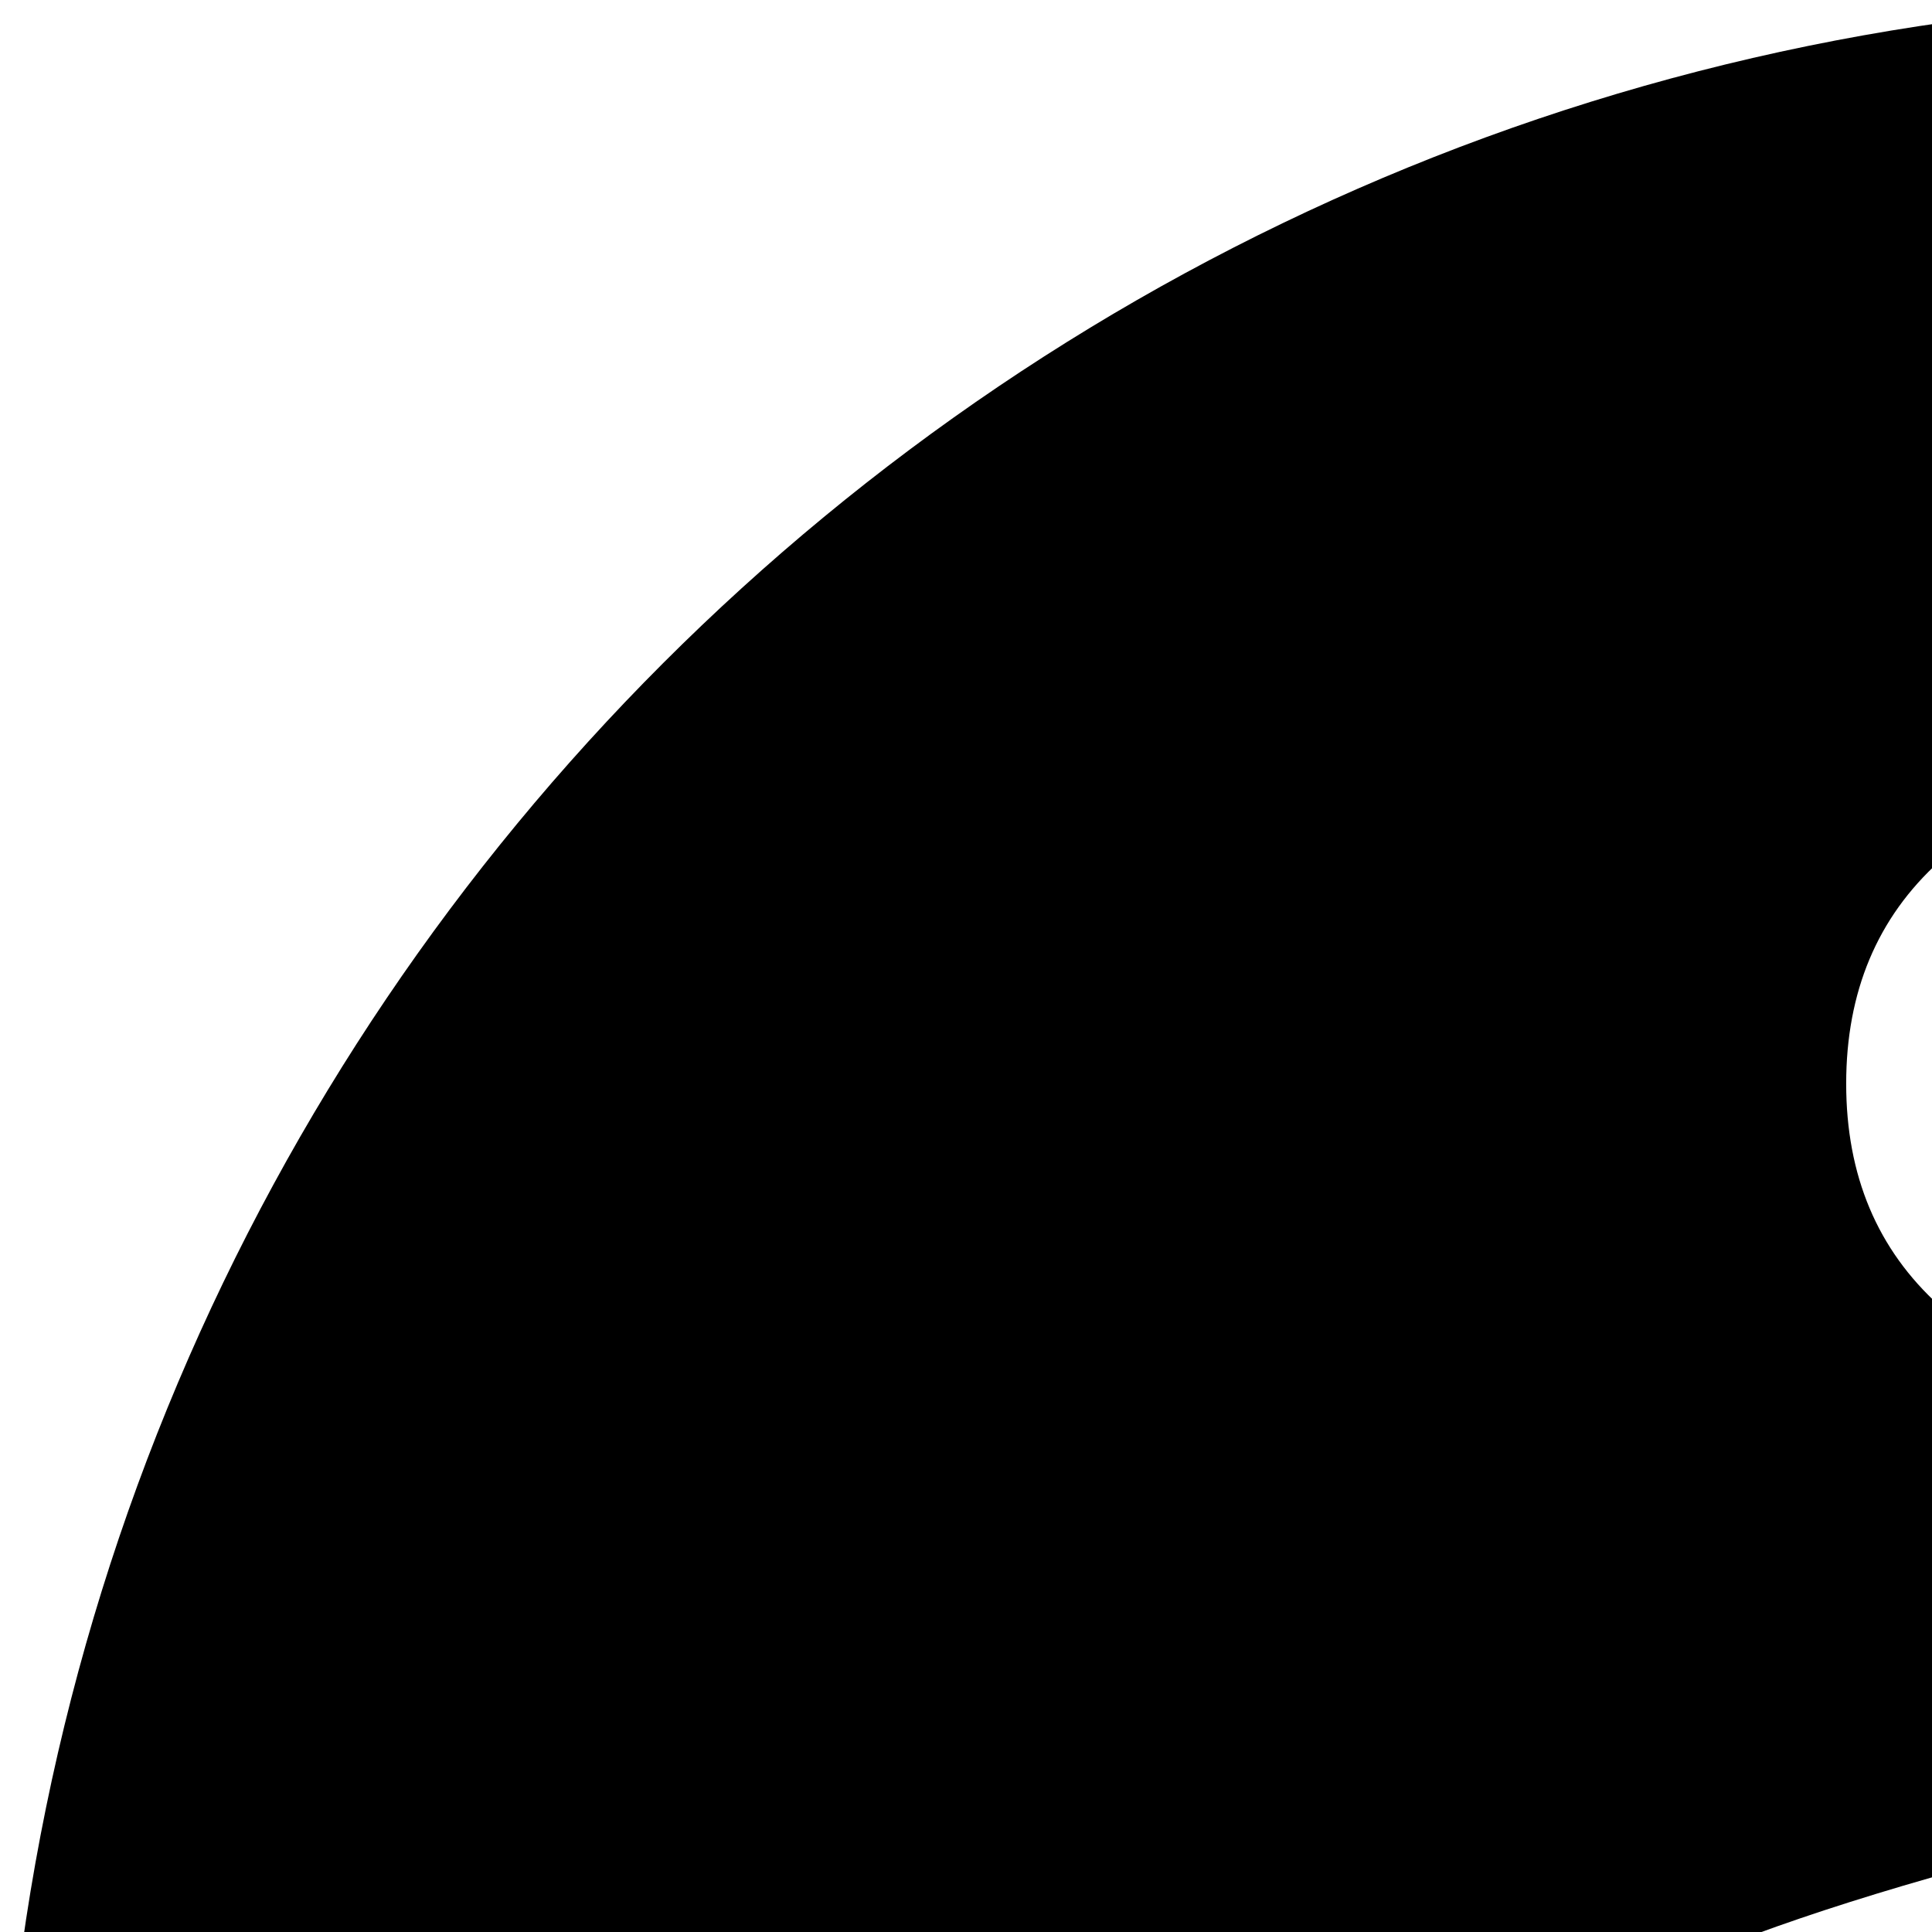 <svg xmlns="http://www.w3.org/2000/svg" version="1.1" viewBox="0 0 512 512" fill="currentColor"><path fill="currentColor" d="M600 0C268.629 0 0 268.629 0 600s268.629 600 600 600s600-268.629 600-600S931.371 0 600 0m-18.823 205.884c27.494.001 49.881 7.415 67.163 22.339c17.281 14.926 25.928 34.609 25.928 58.96c0 24.353-8.646 43.962-25.928 58.887c-17.282 14.926-39.669 22.413-67.163 22.412c-27.494.001-49.882-7.486-67.163-22.412c-16.496-14.925-24.756-34.534-24.756-58.887c0-24.351 8.26-44.034 24.756-58.96c17.281-14.925 39.669-22.338 67.163-22.339m85.986 262.72l23.584 27.1c-12.569 32.993-18.896 69.509-18.896 109.57v288.721c0 10.212.846 17.239 2.417 21.167c2.356 3.928 7.452 7.864 15.308 11.792c14.14 8.641 34.908 16.9 62.402 24.756l-8.203 42.407c-67.557-7.07-115.109-10.547-142.603-10.547c-27.494 0-74.587 3.477-141.357 10.547l-9.448-42.407c28.279-6.284 49.121-14.157 62.476-23.584c11.783-7.069 17.651-18.42 17.651-34.131v-294.58c0-27.493-10.65-41.235-31.86-41.235l-41.235 8.203l-9.375-47.095c28.279-11.782 65.567-23.206 111.914-34.204c46.345-10.998 82.087-16.48 107.225-16.48"/></svg>